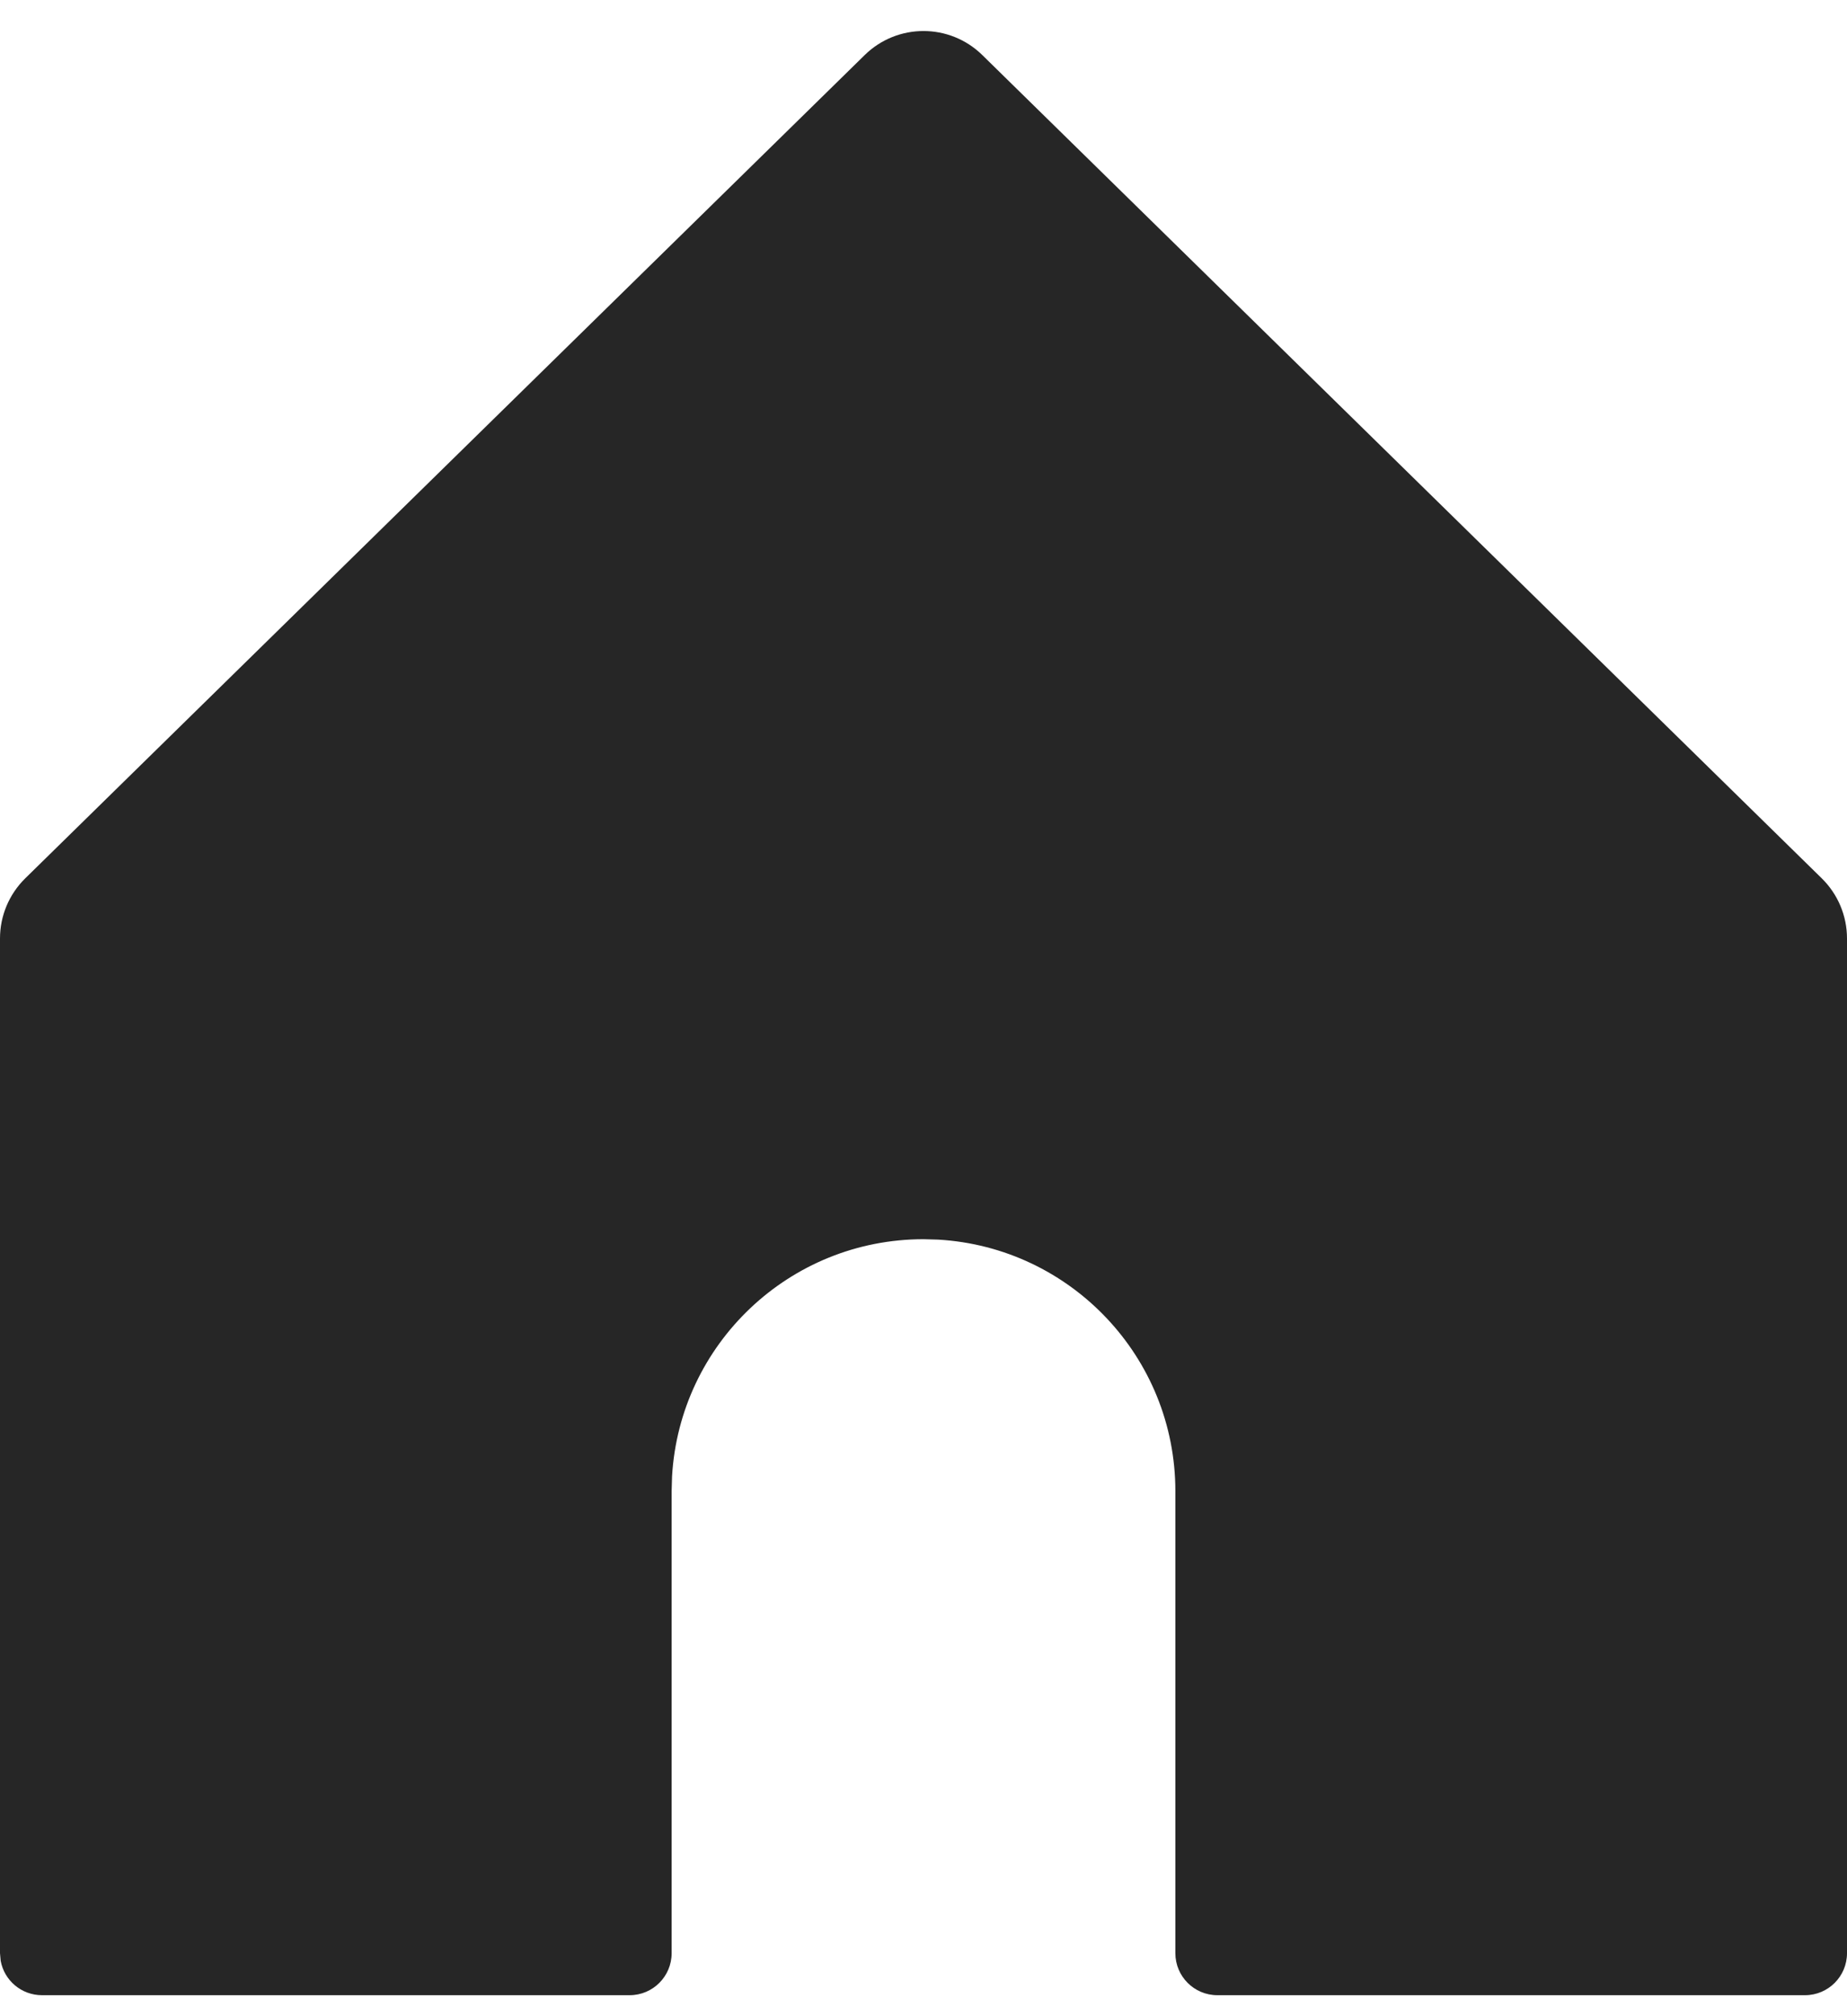 <svg width="22" height="24" viewBox="0 0 22 24" fill="none" xmlns="http://www.w3.org/2000/svg">
<path fill-rule="evenodd" clip-rule="evenodd" d="M11.7 0.655L21.7 10.456C21.892 10.645 22 10.902 22 11.171V23.25C22 23.526 21.776 23.75 21.5 23.75H14.5C14.224 23.75 14 23.526 14 23.25V17.75C14 16.153 12.751 14.847 11.176 14.756L11 14.751C9.402 14.751 8.096 15.999 8.005 17.574L8 17.75V23.25C8 23.526 7.776 23.75 7.5 23.75L0.5 23.75C0.255 23.75 0.05 23.574 0.008 23.34L0 23.25V11.171C0 10.902 0.108 10.645 0.3 10.456L10.3 0.655C10.689 0.274 11.311 0.274 11.7 0.655Z" fill="#262626"/>
</svg>
